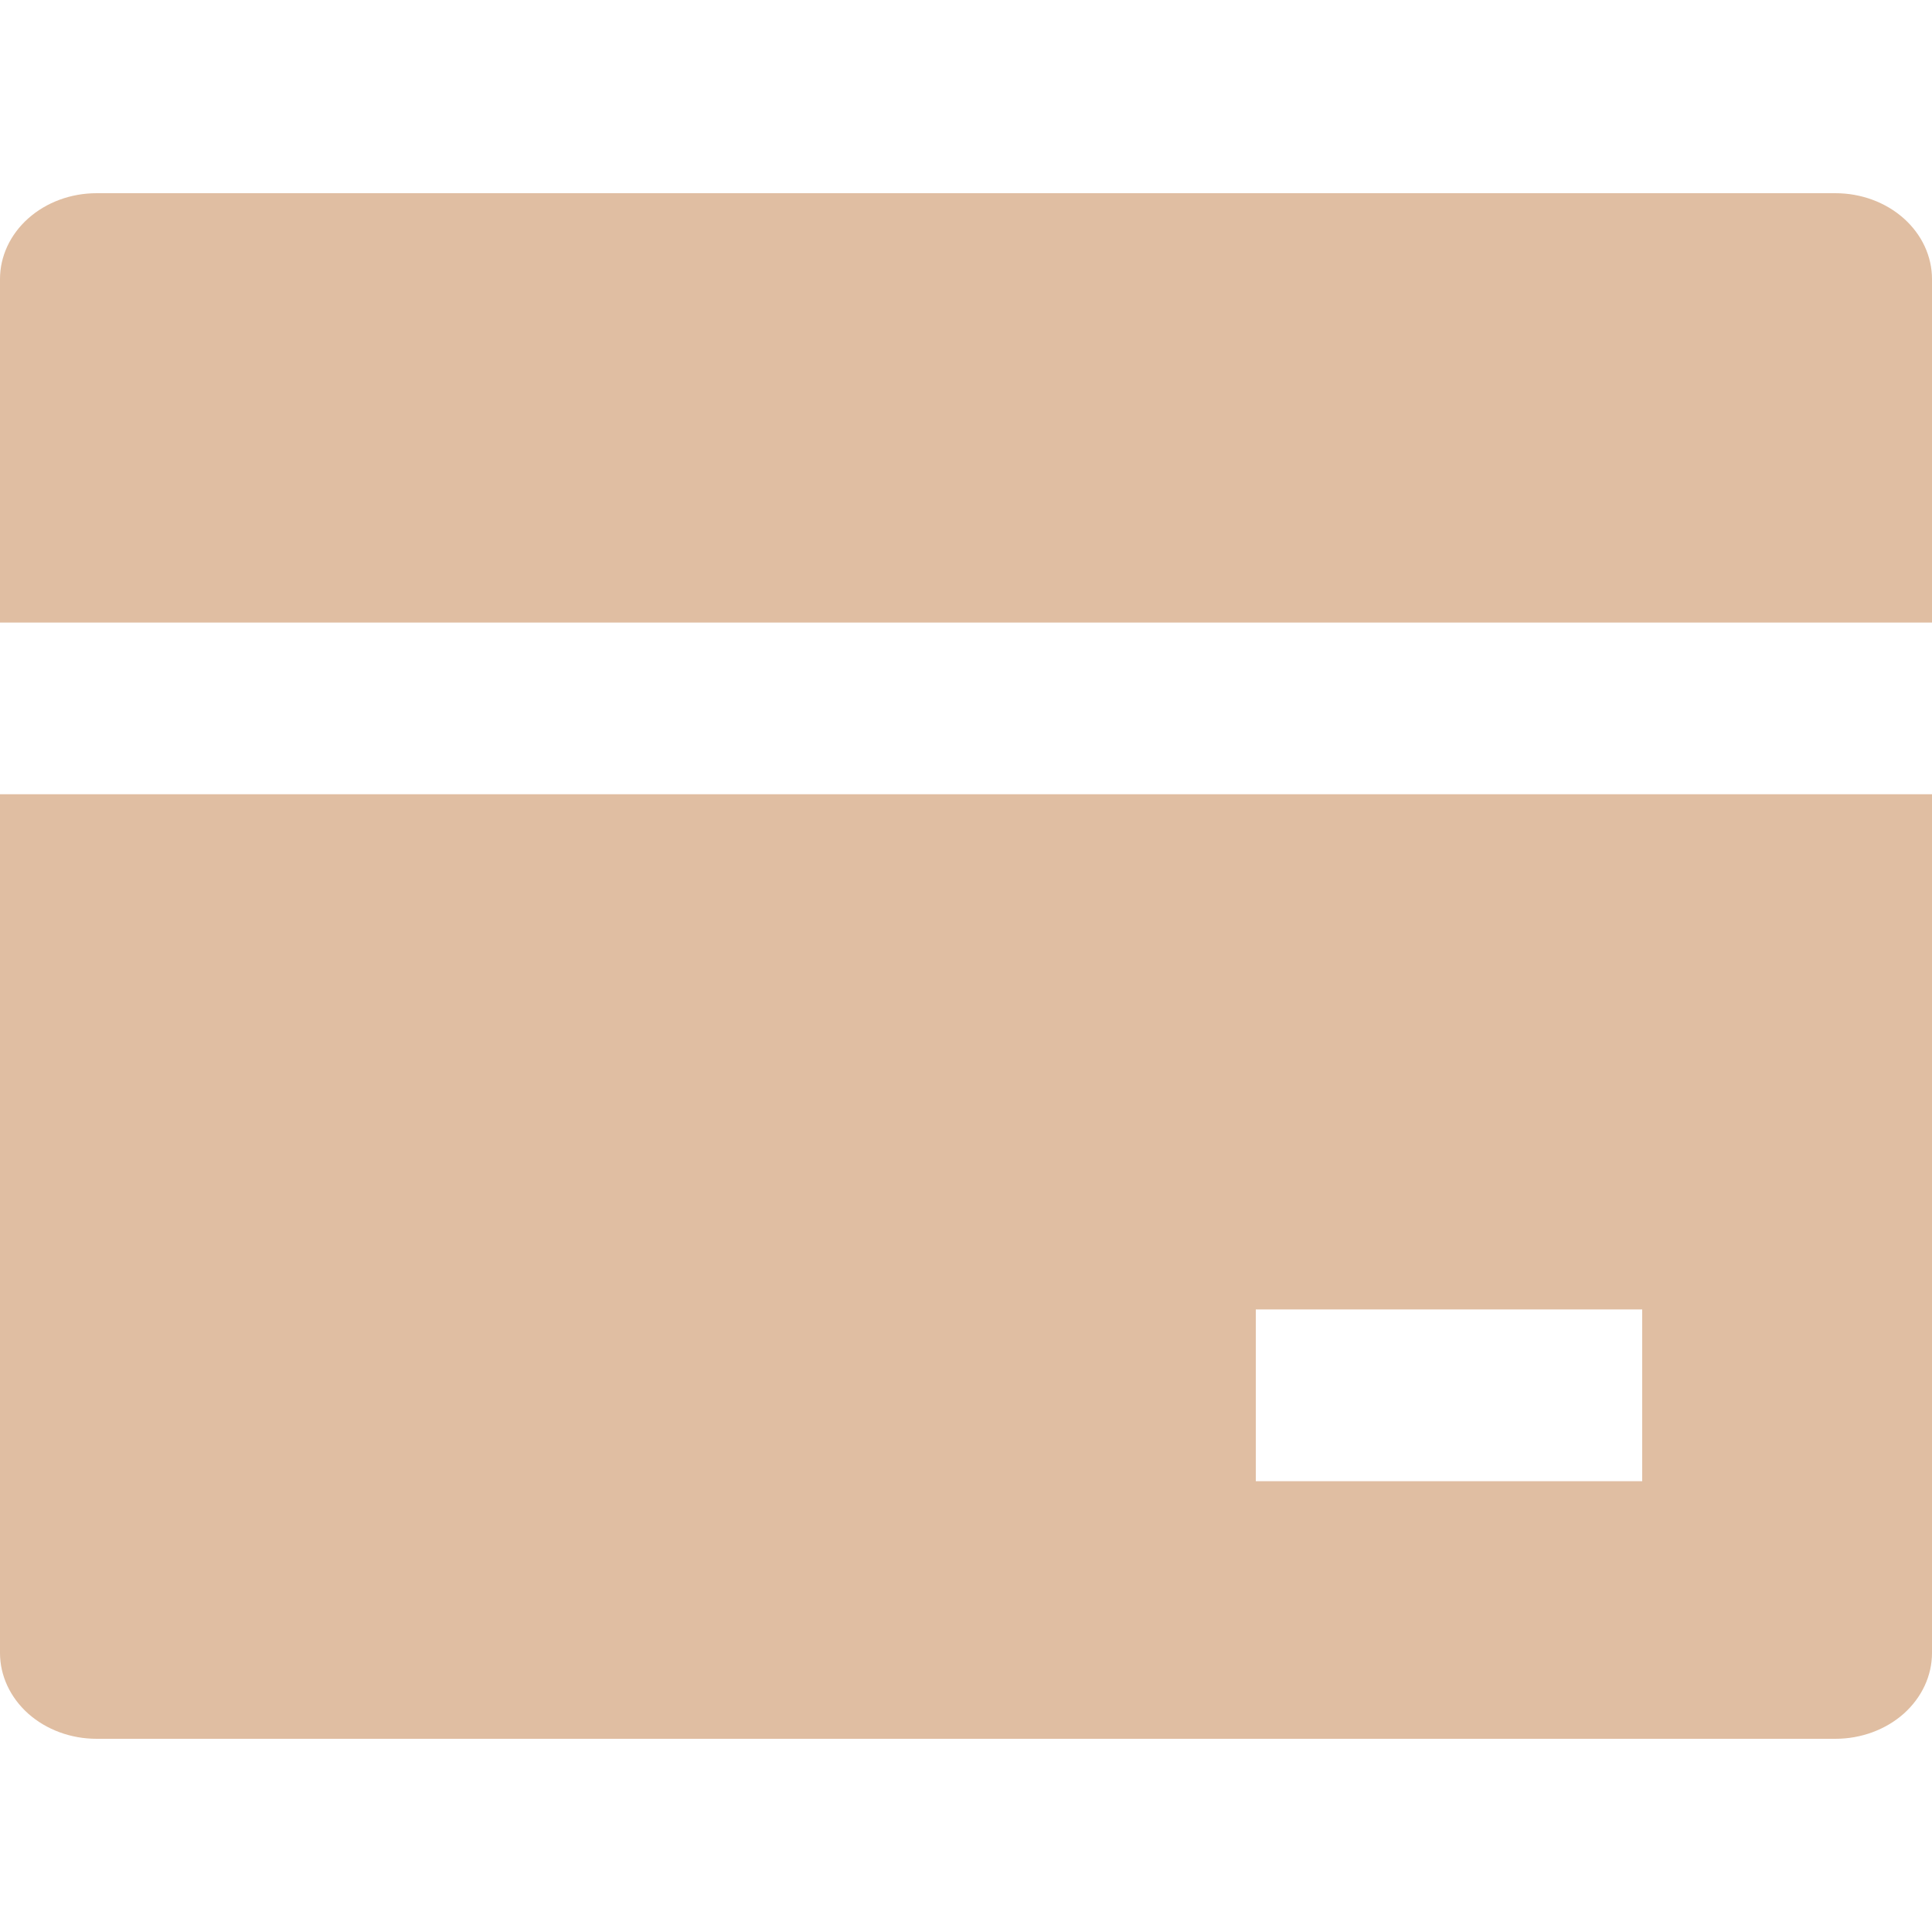 <svg width="30" height="30" viewBox="0 0 30 30" fill="none" xmlns="http://www.w3.org/2000/svg">
<g clip-path="url(#clip0_389_687)">
<path d="M30 12.333V25.667C30 26.02 29.842 26.359 29.561 26.61C29.279 26.86 28.898 27 28.5 27H1.5C1.102 27 0.721 26.86 0.439 26.61C0.158 26.359 0 26.02 0 25.667V12.333H30ZM30 9.667H0V4.333C0 3.98 0.158 3.641 0.439 3.391C0.721 3.14 1.102 3 1.5 3H28.5C28.898 3 29.279 3.14 29.561 3.391C29.842 3.641 30 3.98 30 4.333V9.667ZM19.5 20.333V23H25.5V20.333H19.5Z" fill="#E0BEA2"/>
</g>
<defs>
<clipPath id="clip0_389_687">
<rect width="30" height="30" fill="white"/>
</clipPath>
</defs>
</svg>
